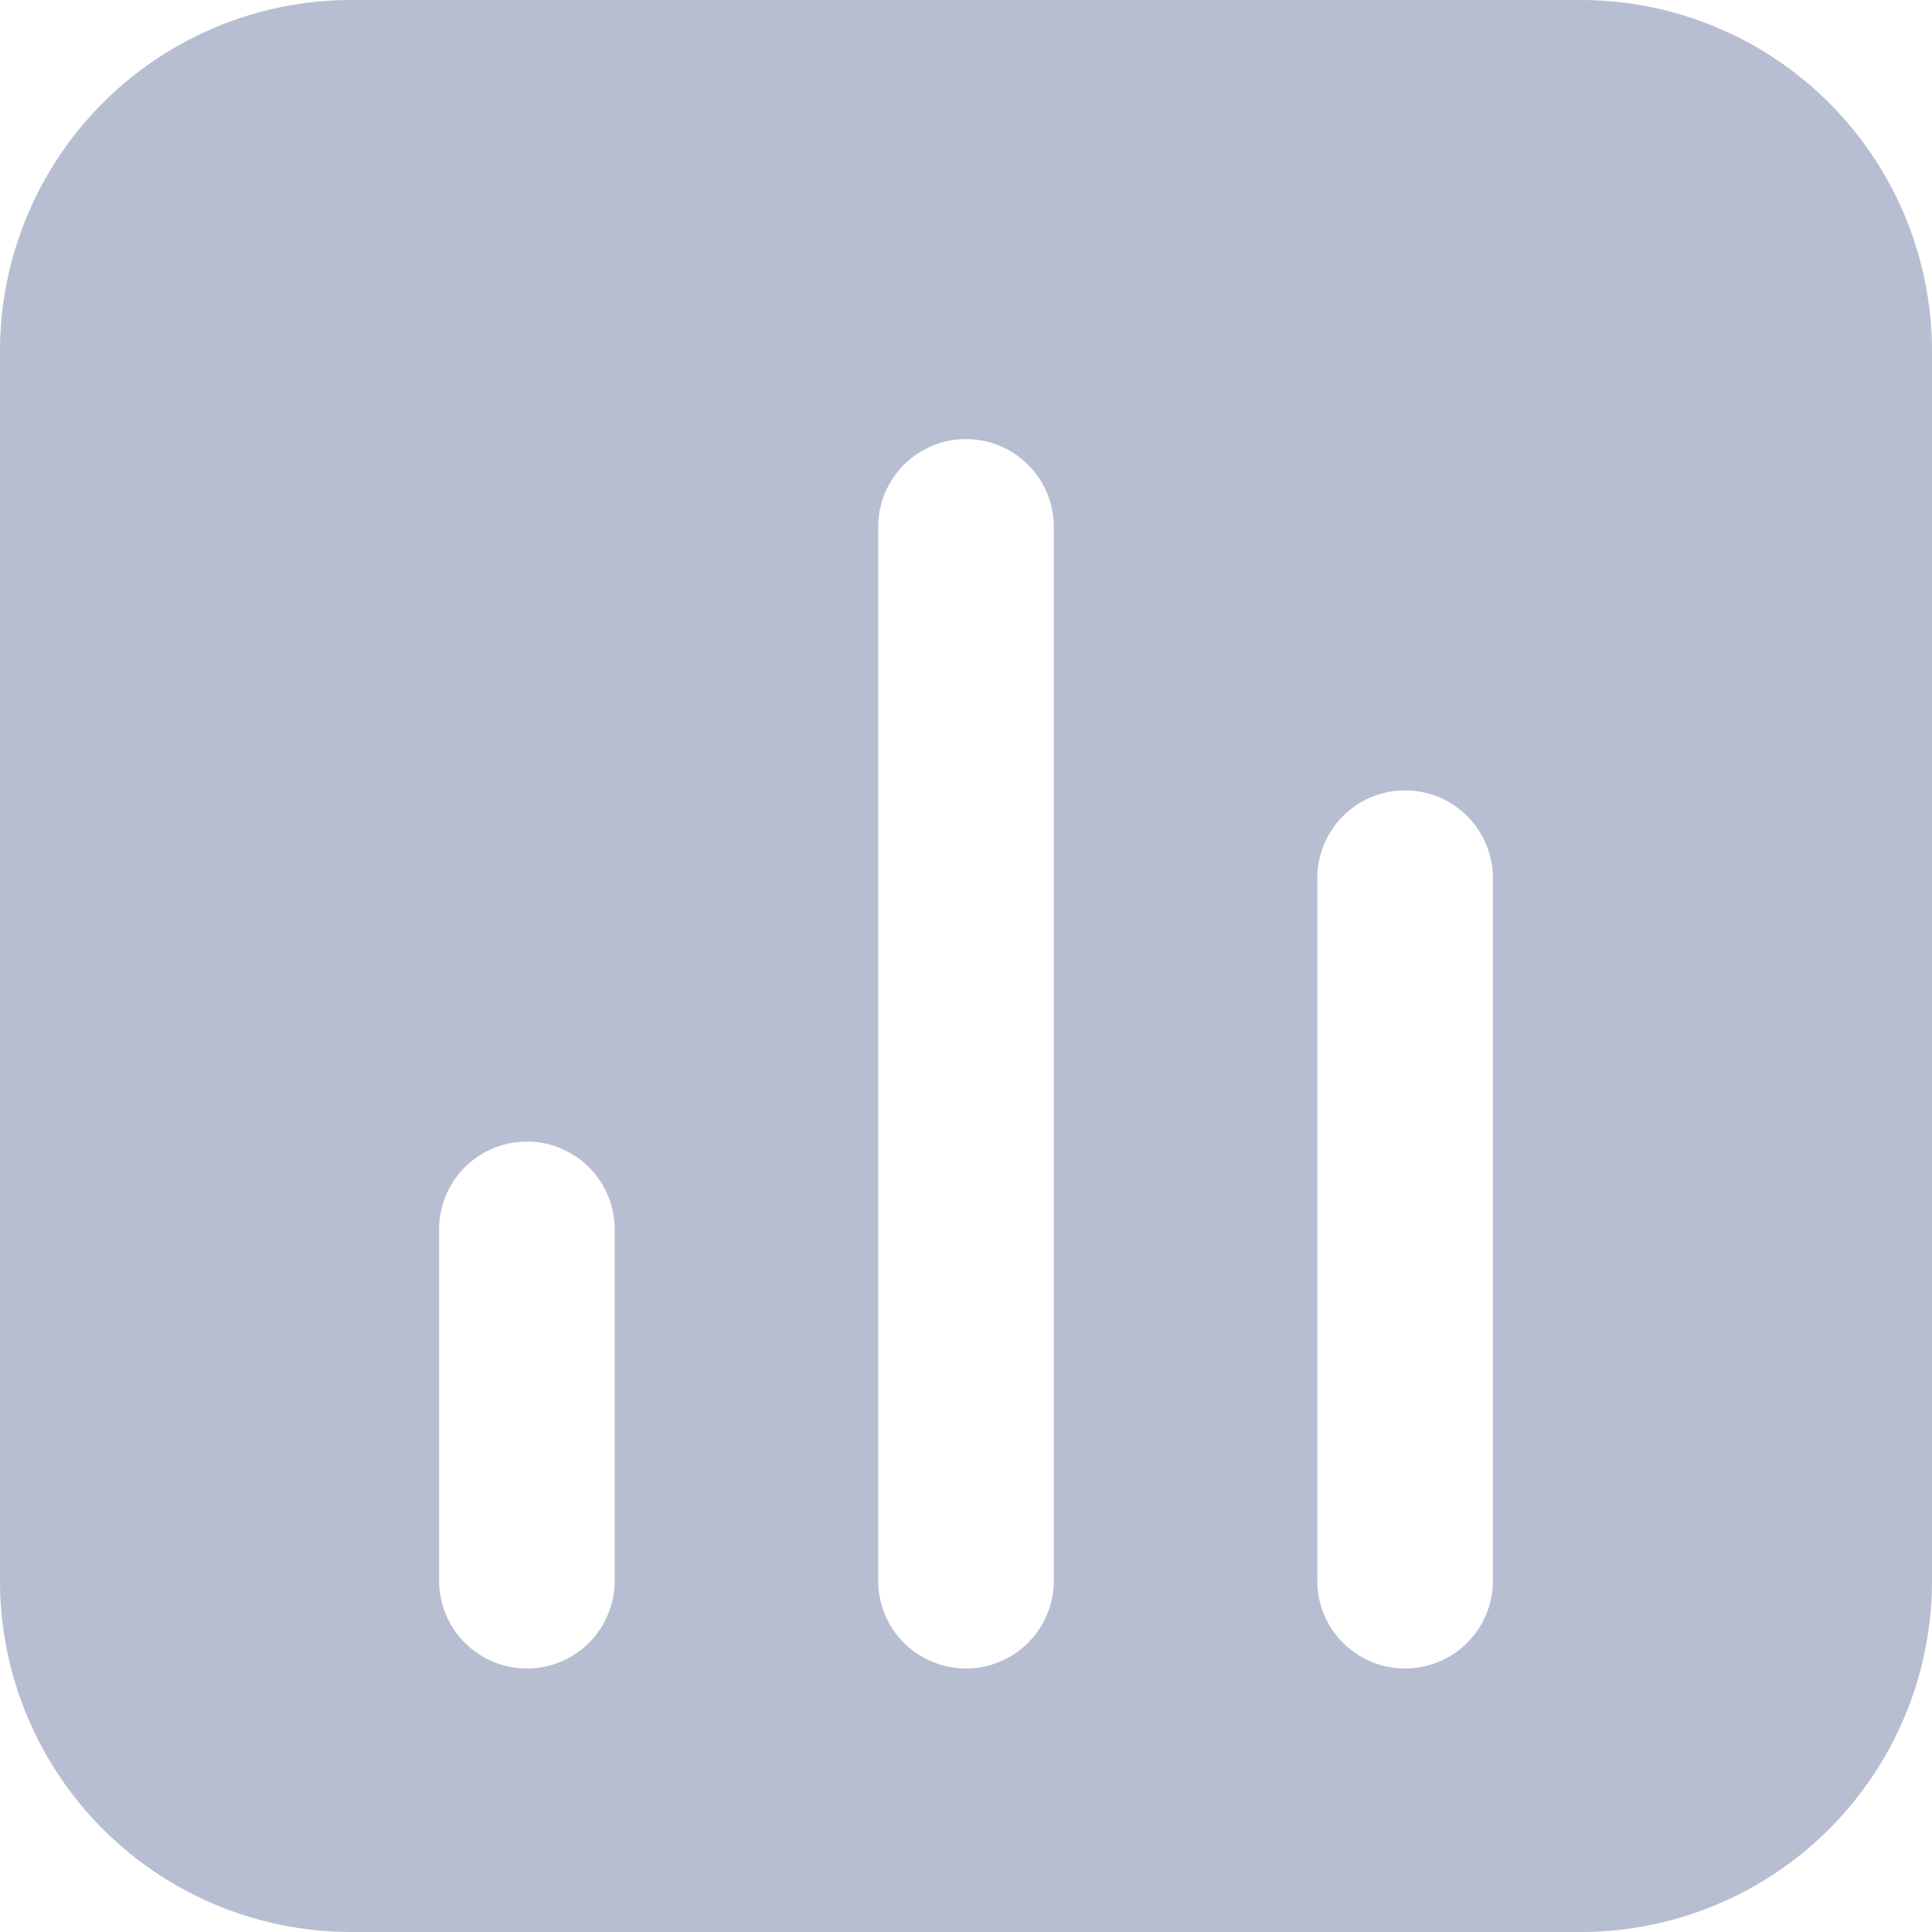 <svg xmlns="http://www.w3.org/2000/svg" width="18" height="18" viewBox="0 0 18 18">
  <g id="graph-square" transform="translate(-1 -1)">
    <path id="패스_26" data-name="패스 26" d="M15.727,19H4.273A3.273,3.273,0,0,1,1,15.727V4.273A3.273,3.273,0,0,1,4.273,1H15.727A3.273,3.273,0,0,1,19,4.273V15.727A3.273,3.273,0,0,1,15.727,19ZM4.273,2.636A1.636,1.636,0,0,0,2.636,4.273V15.727a1.636,1.636,0,0,0,1.636,1.636H15.727a1.636,1.636,0,0,0,1.636-1.636V4.273a1.636,1.636,0,0,0-1.636-1.636Z" fill="#b8bed1"/>
    <path id="패스_27" data-name="패스 27" d="M15.909,2H4.455A2.455,2.455,0,0,0,2,4.455V15.909a2.455,2.455,0,0,0,2.455,2.455H15.909a2.455,2.455,0,0,0,2.455-2.455V4.455A2.455,2.455,0,0,0,15.909,2Zm-9,13.909a.818.818,0,1,1-1.636,0V12.636a.818.818,0,1,1,1.636,0Zm4.091,0a.818.818,0,0,1-1.636,0V6.091a.818.818,0,0,1,1.636,0Zm4.091,0a.818.818,0,1,1-1.636,0V9.364a.818.818,0,1,1,1.636,0Z" transform="translate(-0.182 -0.182)" fill="#b8bed1"/>
  </g>
</svg>
